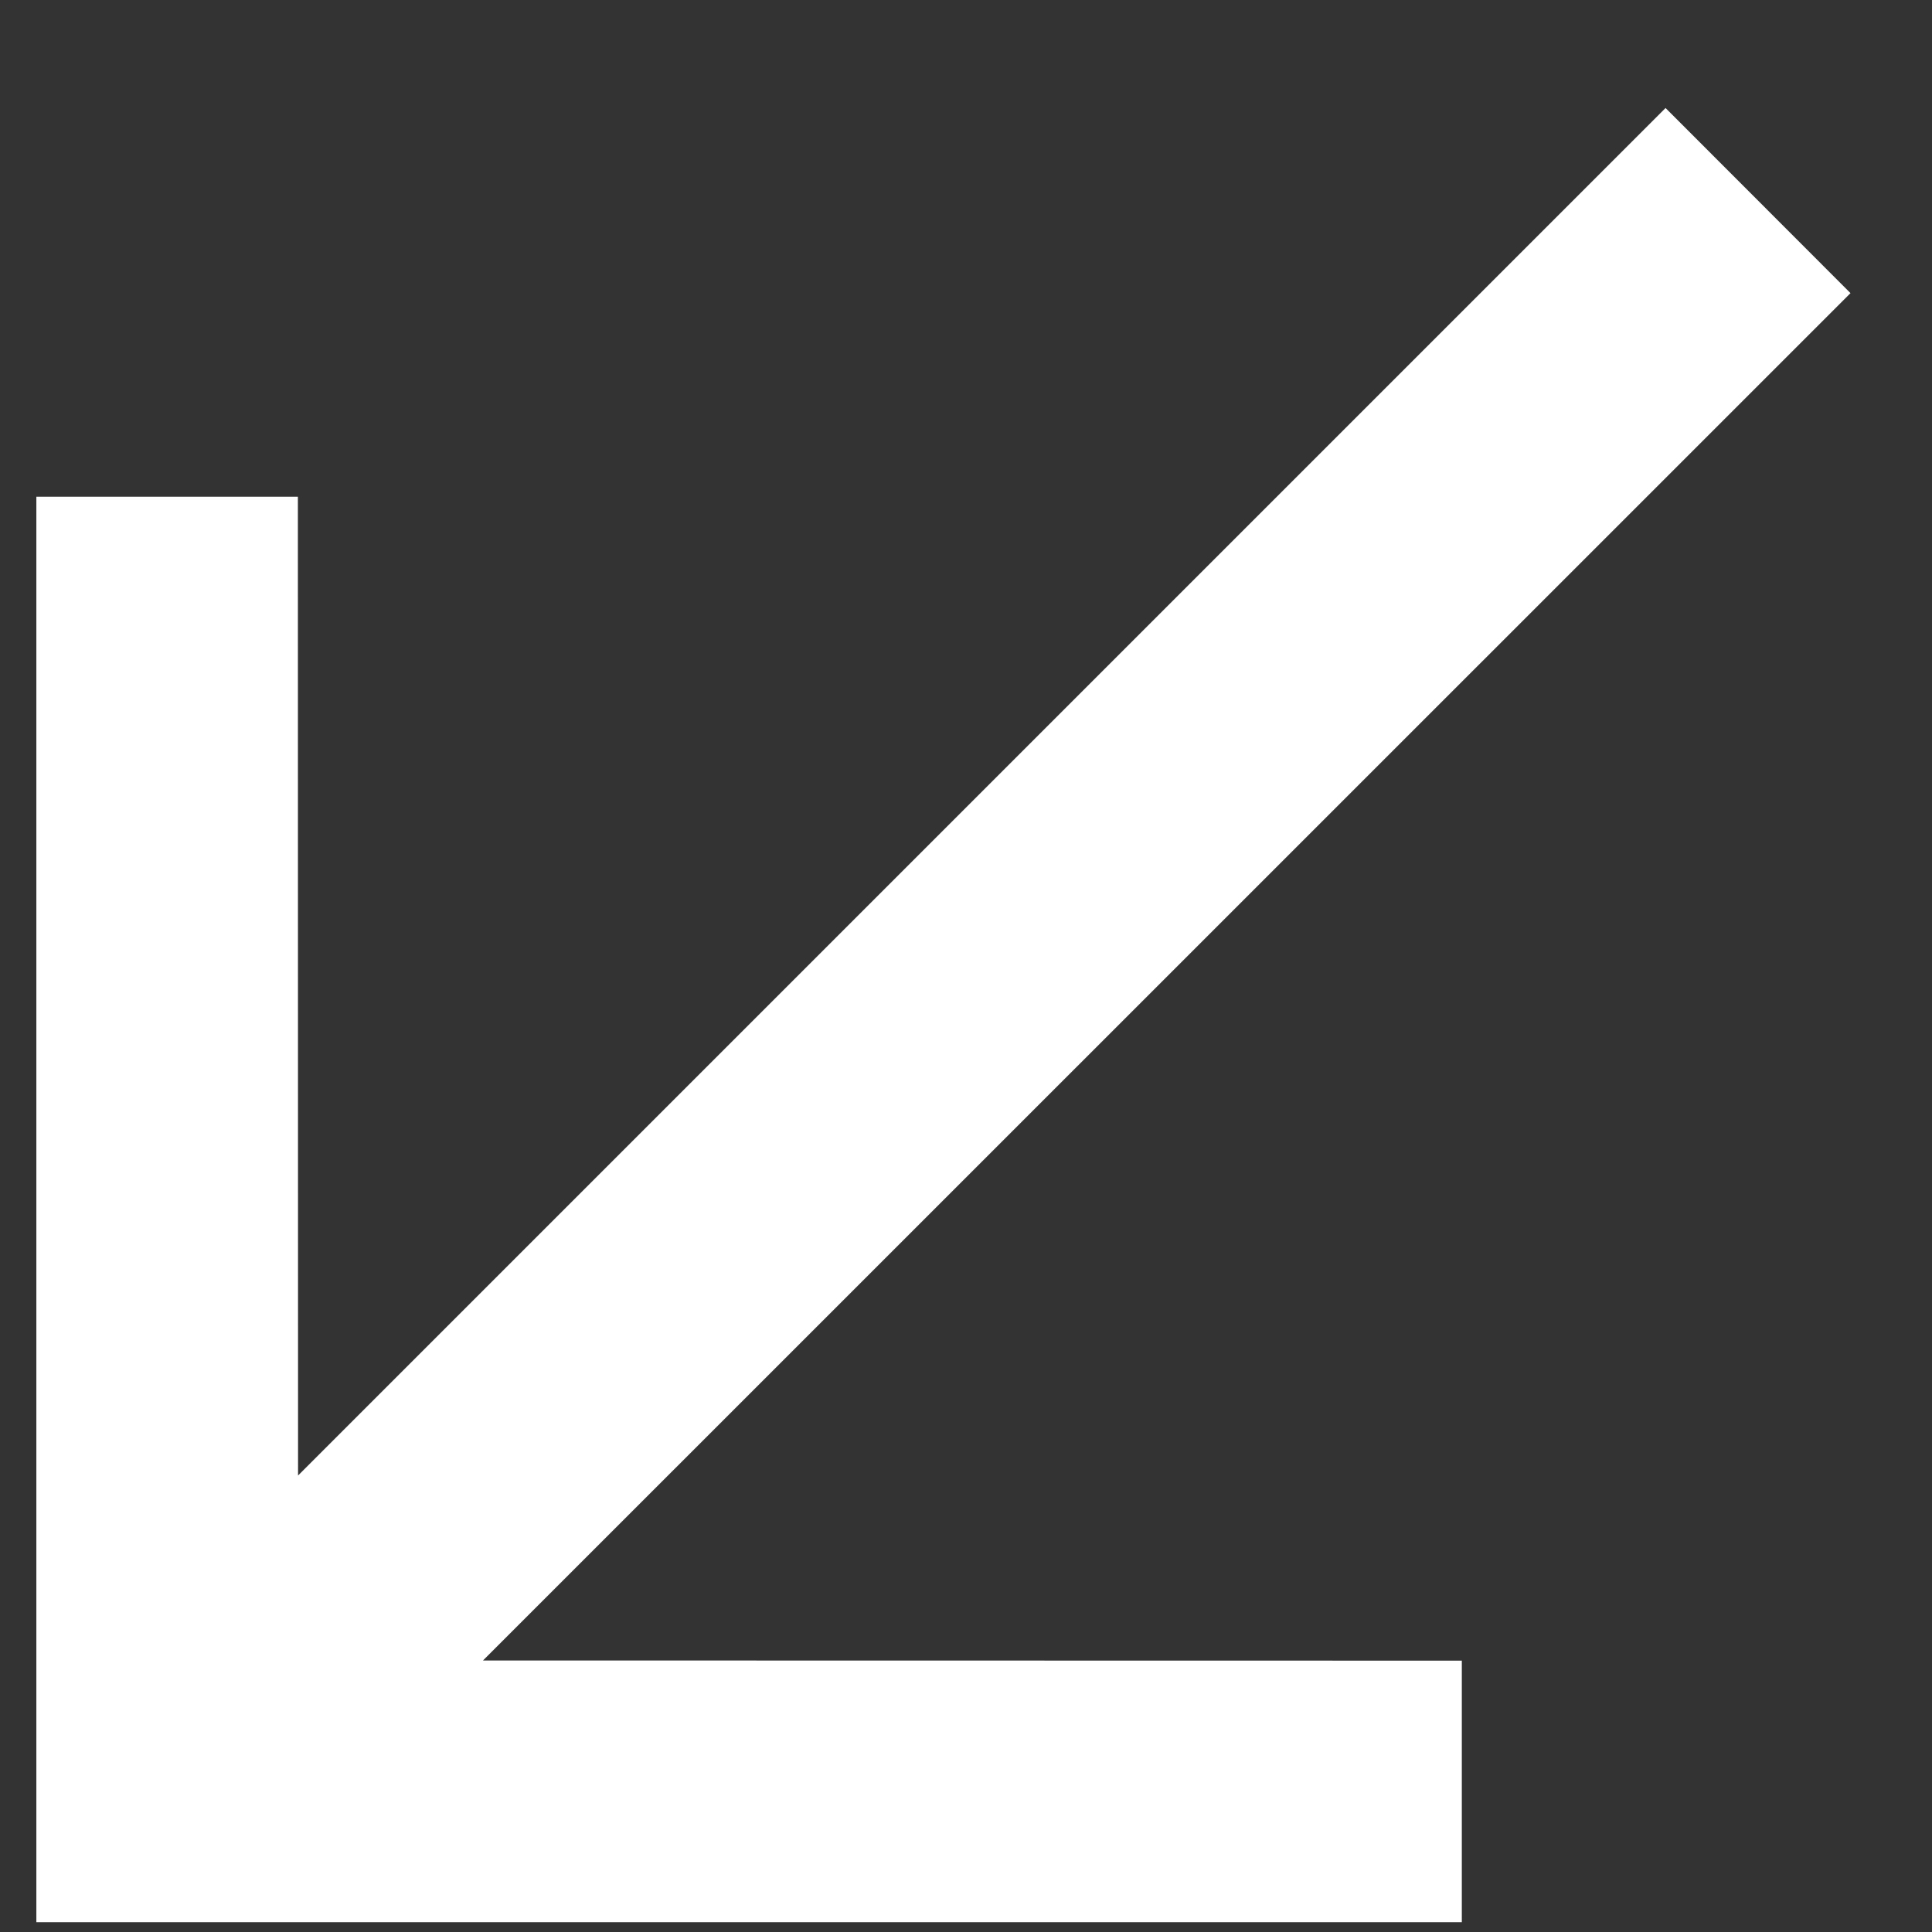 <svg width="11" height="11" viewBox="0 0 11 11" fill="none" xmlns="http://www.w3.org/2000/svg">
<rect x="0" y="0" width="11" height="11" fill="#333333" stroke="none"/>
<path d="M9.483 0.615L1.697 8.401L1.696 2.828L0.207 2.828L0.207 10.944L8.323 10.944L8.323 9.455L2.75 9.454L10.536 1.669L9.483 0.615Z" fill="white"/>
</svg>
